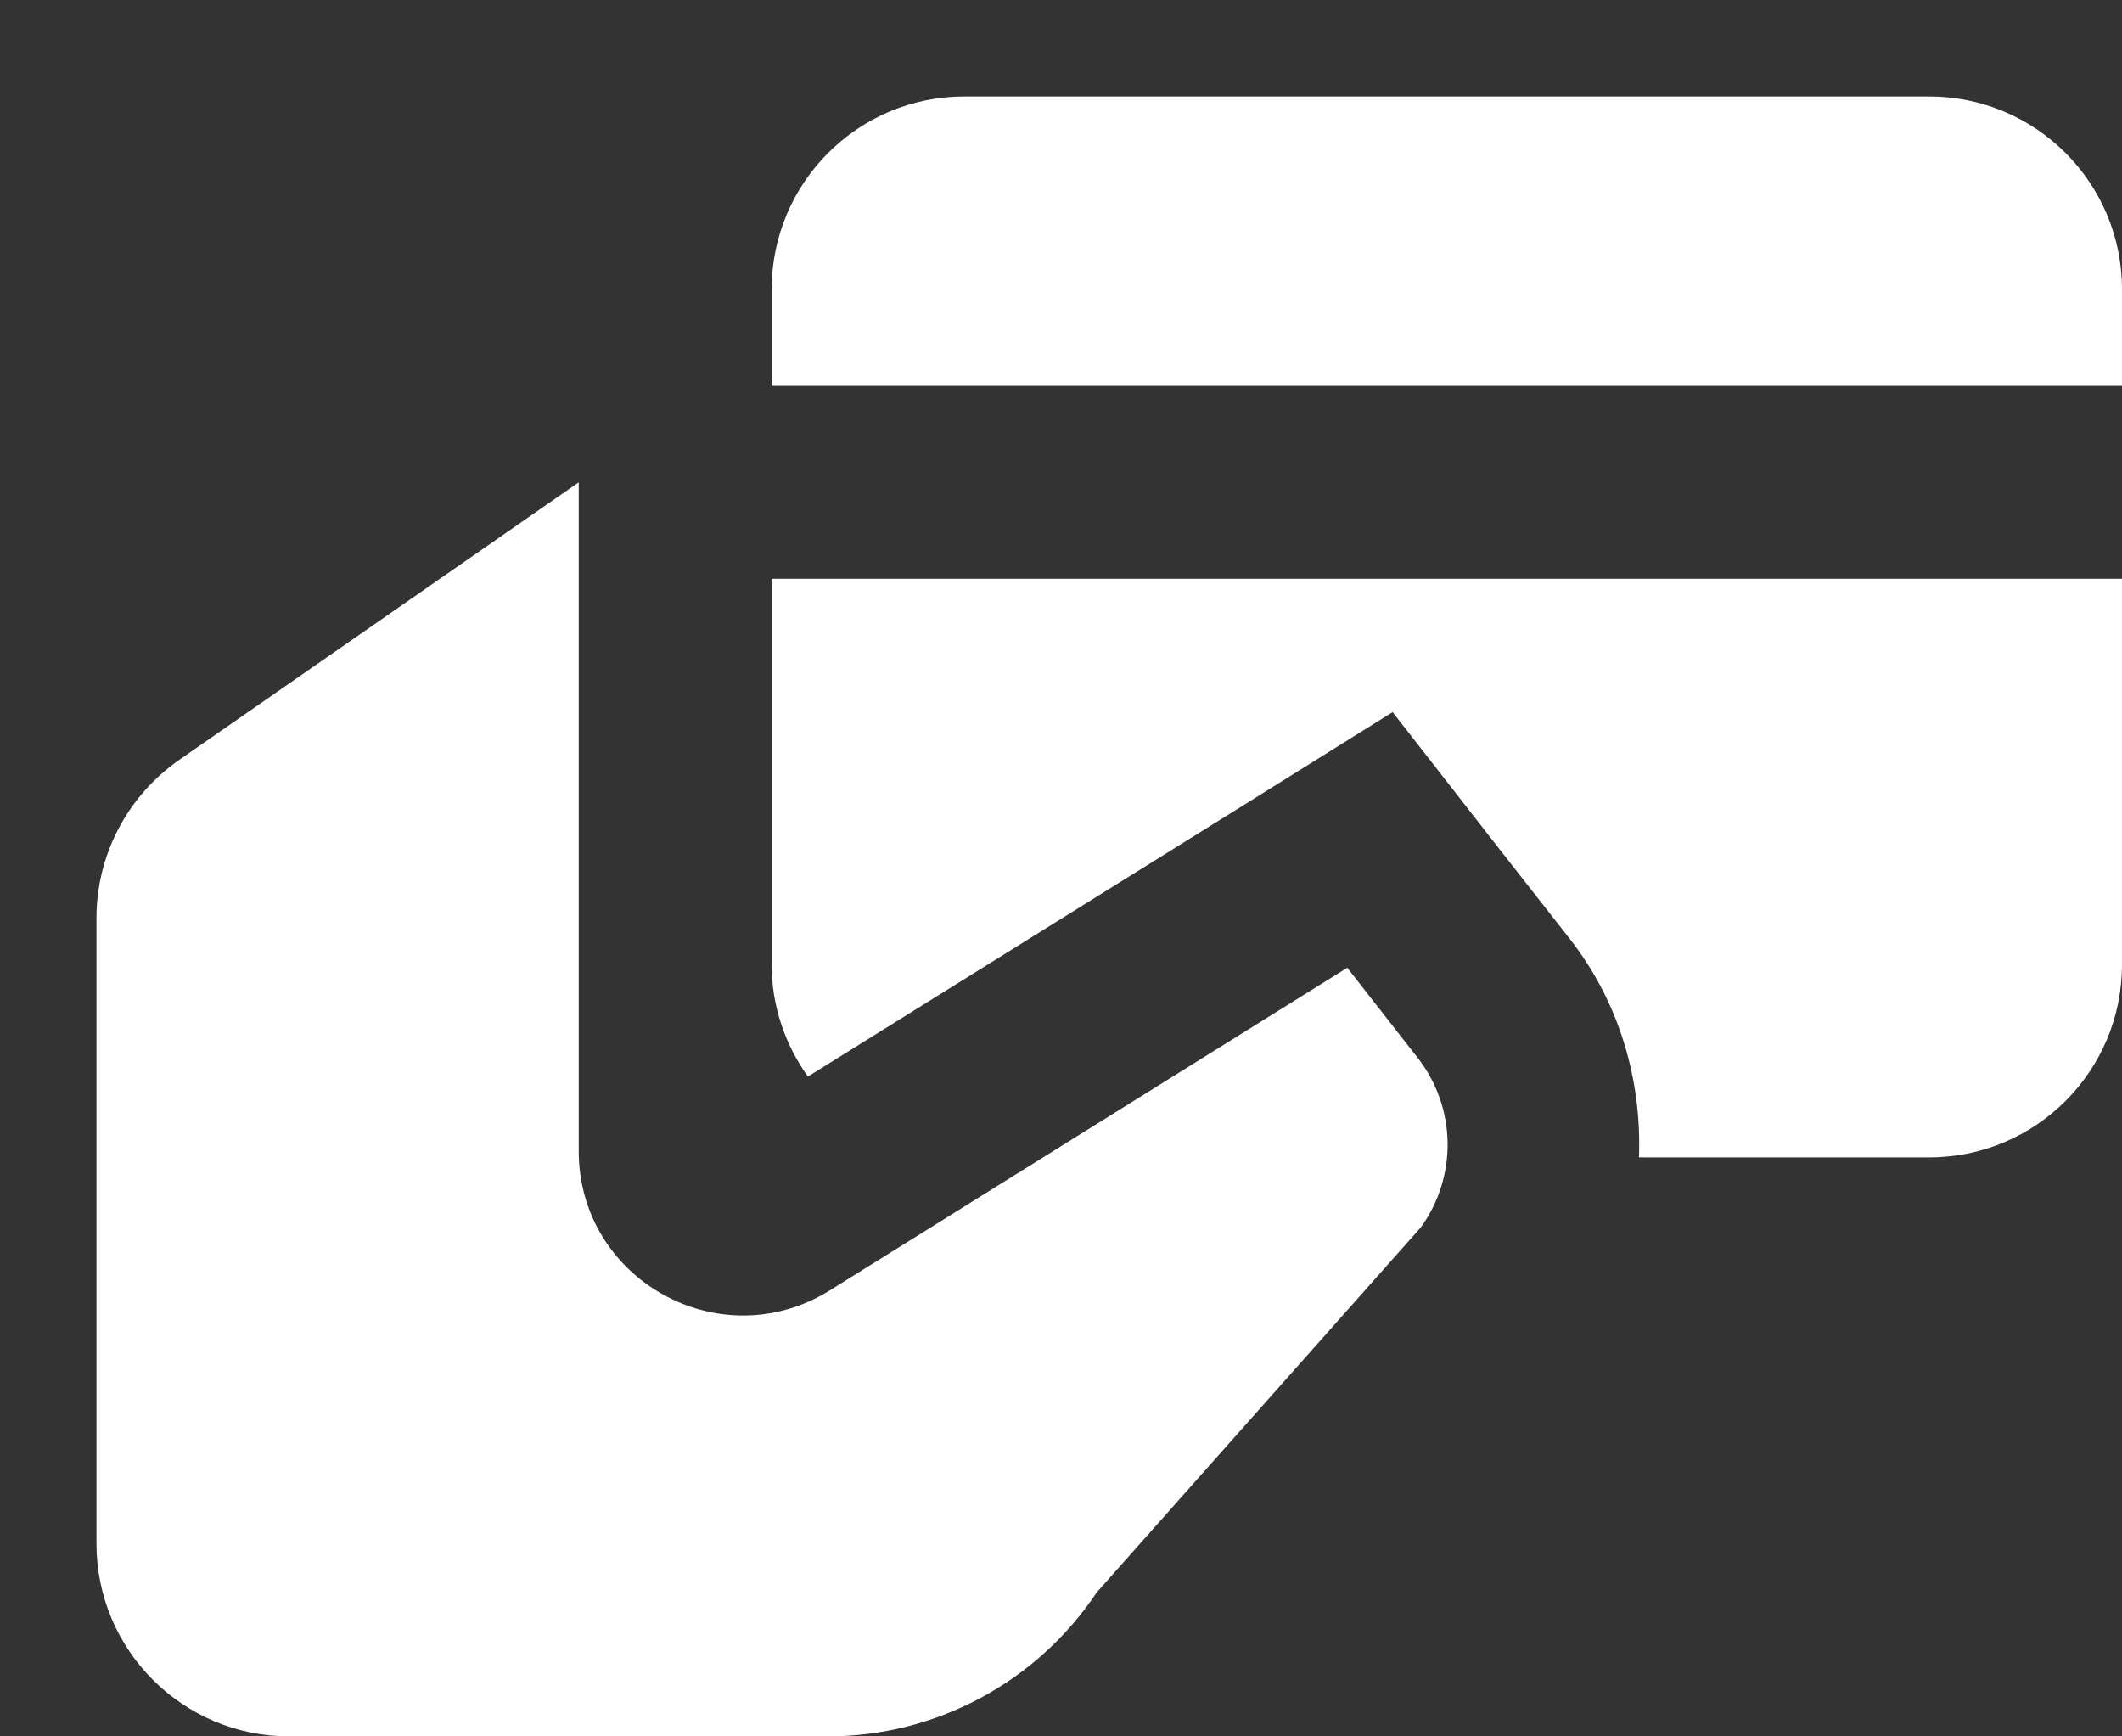 <svg width="11" height="9" viewBox="0 0 11 9" fill="none" xmlns="http://www.w3.org/2000/svg">
<rect x="0" y="0" width="11" height="9" fill="#333333" stroke="none"/>
<path d="M5 0.5C4.447 0.5 4 0.948 4 1.5V2H11V1.5C11 0.948 10.553 0.5 10 0.5H5ZM3 2.5L0.93 3.938C0.661 4.125 0.5 4.431 0.5 4.759V8C0.5 8.553 0.948 9 1.5 9H4.291C4.851 9 5.374 8.72 5.685 8.254L7.365 6.362C7.556 6.098 7.55 5.74 7.349 5.483L6.984 5.016L4.302 6.688C3.734 7.042 3 6.634 3 5.966V2.5ZM4 3V5C4 5.217 4.071 5.416 4.188 5.58L6.455 4.168L7.219 3.691L7.772 4.4L8.138 4.867C8.395 5.196 8.511 5.599 8.496 5.999H10C10.553 5.999 11 5.552 11 4.999V3H4Z" fill="white"/>
</svg>
